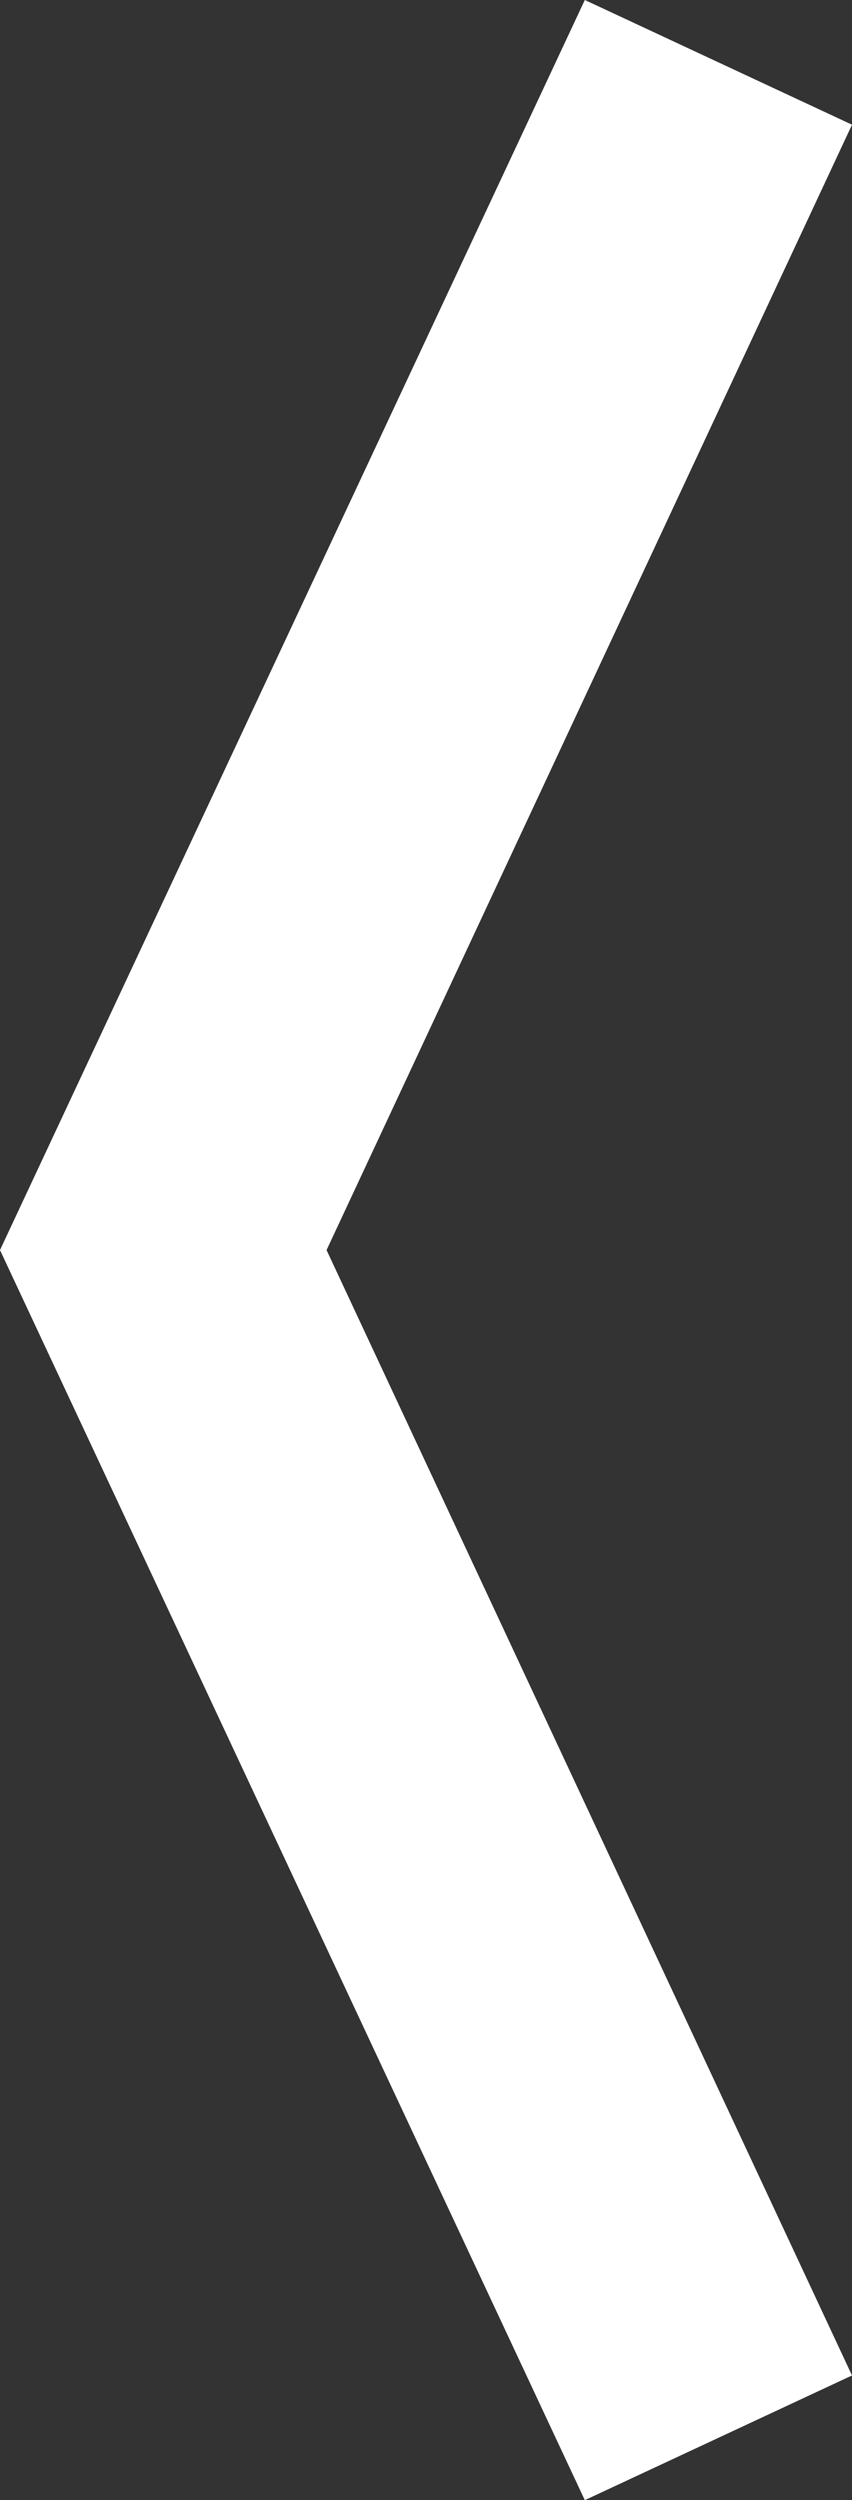 <?xml version="1.0" encoding="utf-8"?>
<!-- Generator: Adobe Illustrator 17.1.0, SVG Export Plug-In . SVG Version: 6.00 Build 0)  -->
<!DOCTYPE svg PUBLIC "-//W3C//DTD SVG 1.1//EN" "http://www.w3.org/Graphics/SVG/1.1/DTD/svg11.dtd">
<svg version="1.1" id="Layer_1" xmlns="http://www.w3.org/2000/svg" xmlns:xlink="http://www.w3.org/1999/xlink" x="0px" y="0px"
	 viewBox="0 0 28.7 84.2" enable-background="new 0 0 28.7 84.2" xml:space="preserve">
<rect x="0" y="0" width="28.7" height="84.2" fill="#333333" stroke="none"/>
<polygon fill="#FFFFFF" points="19.7,84.2 28.7,80 11,42.1 28.7,4.2 19.7,0 0,42.1 "/>
</svg>
